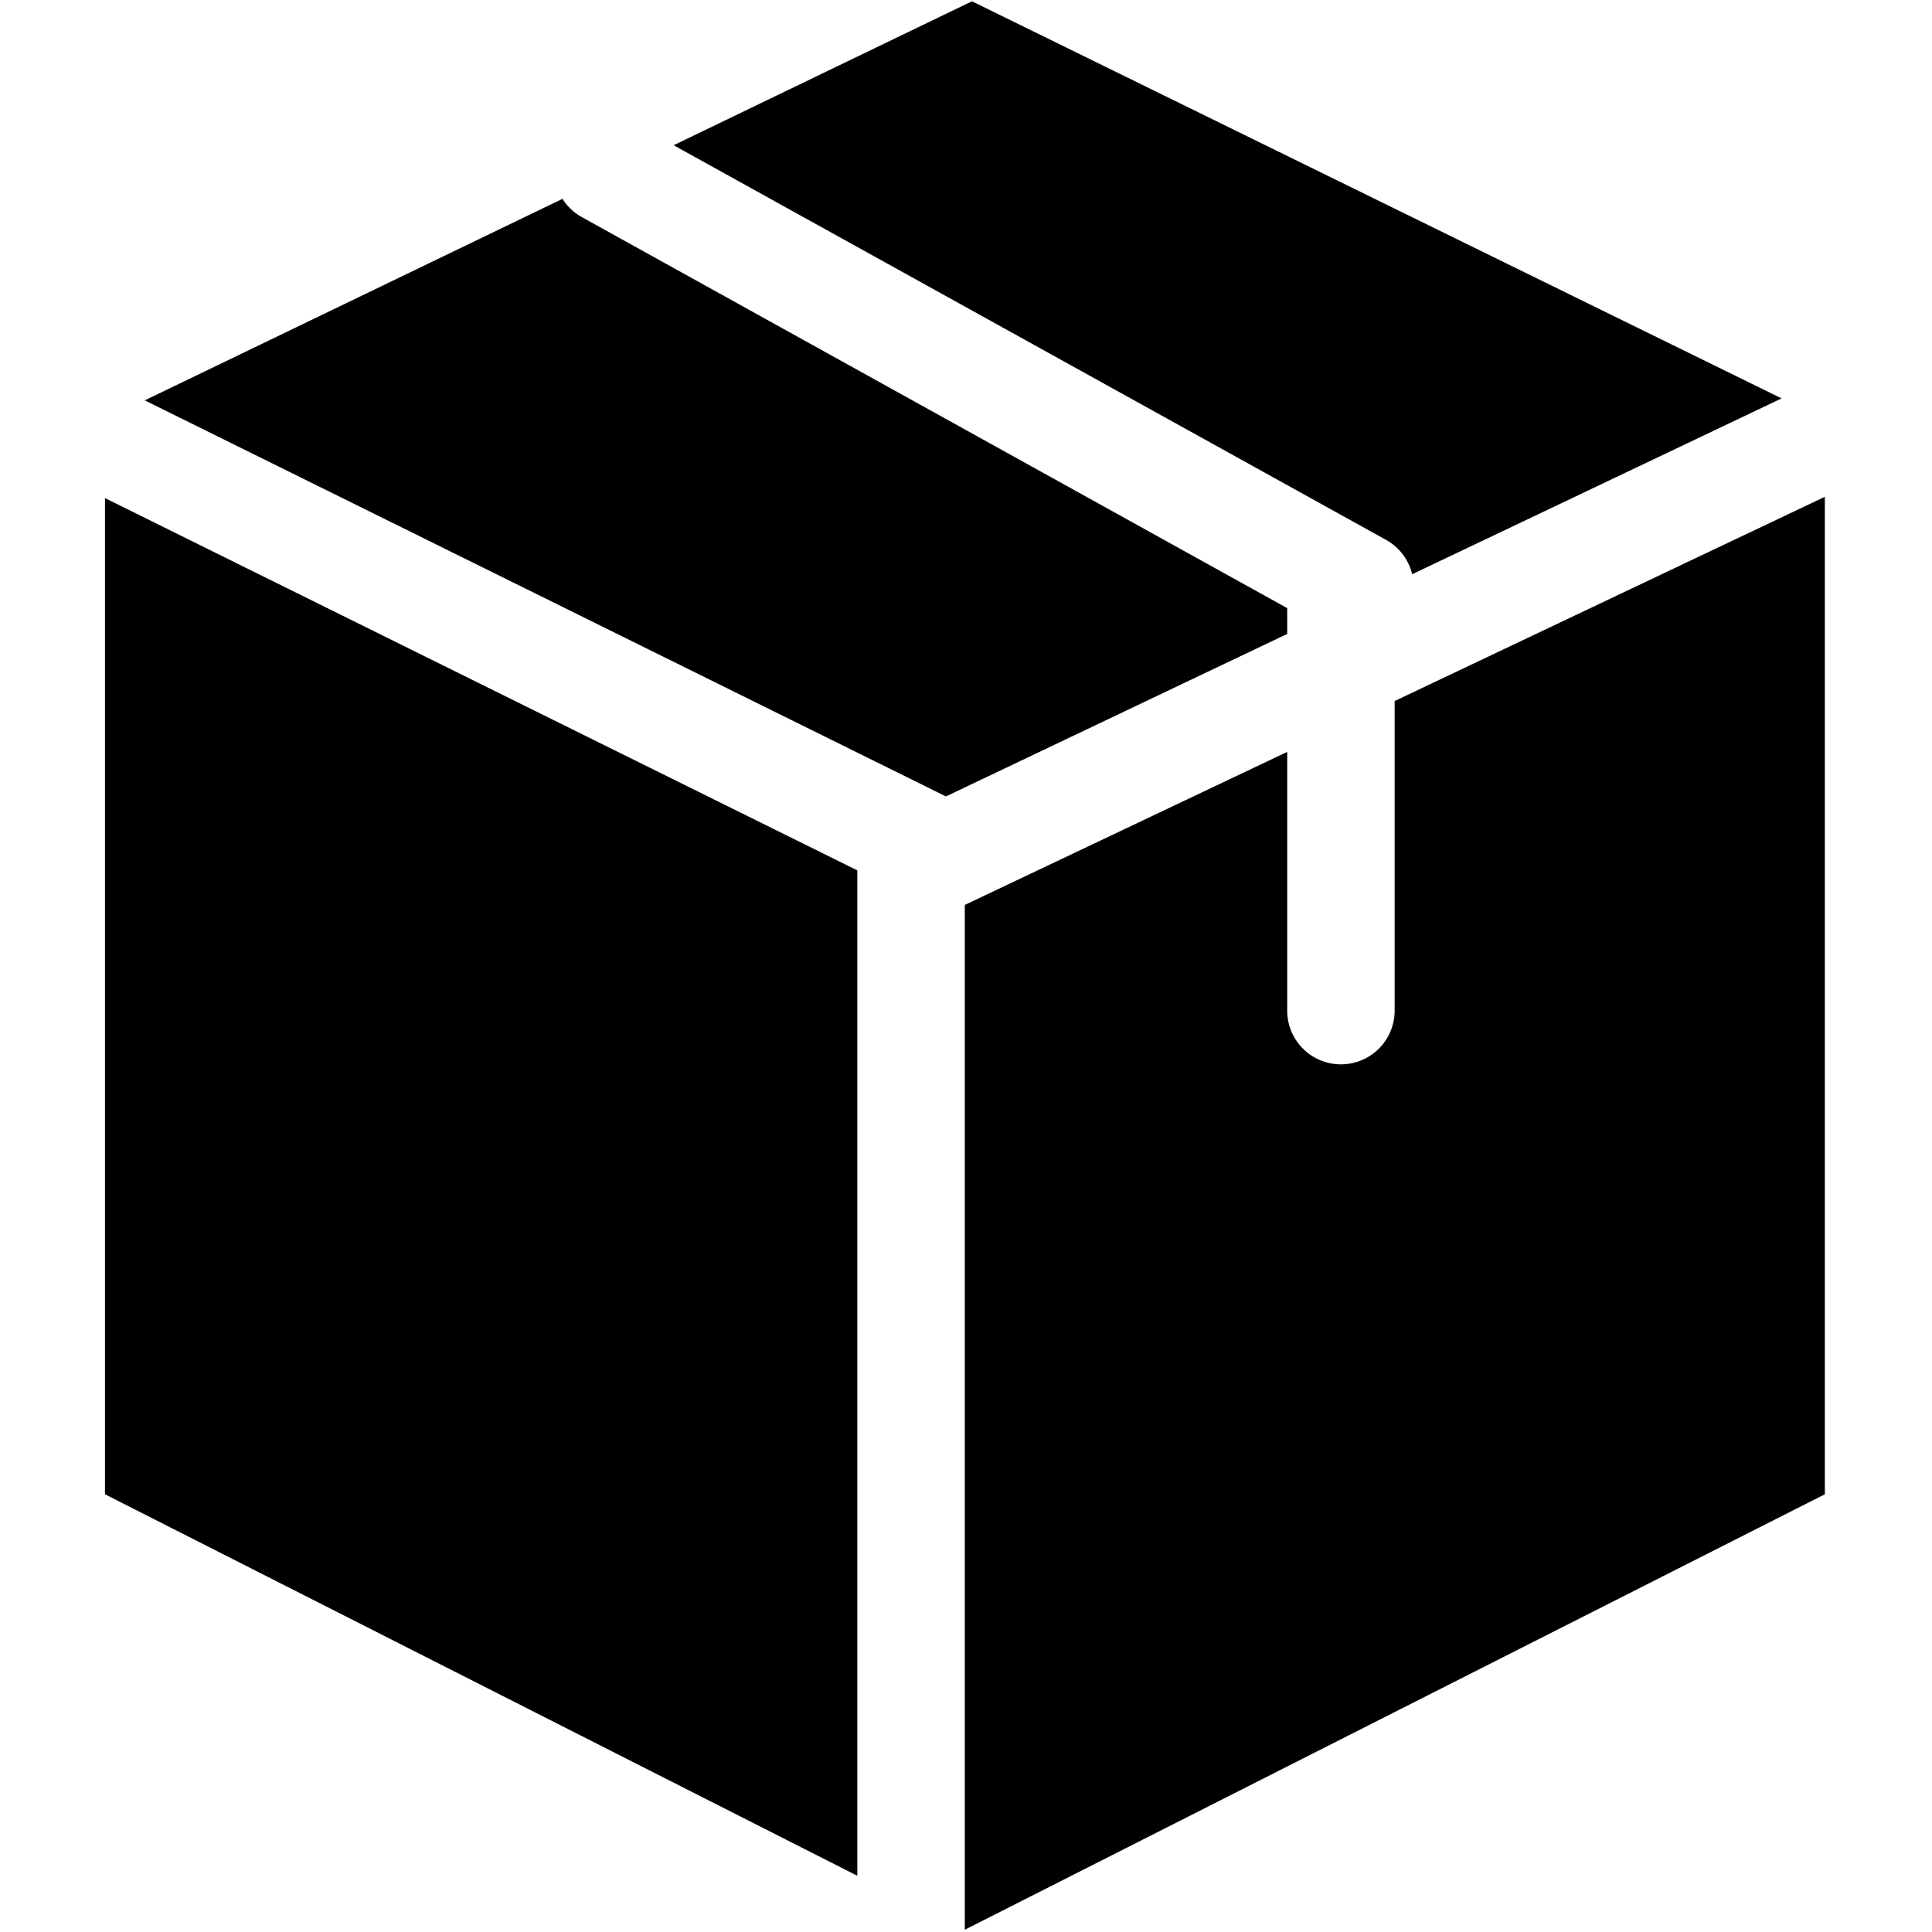 <?xml version="1.0" standalone="no"?><!DOCTYPE svg PUBLIC "-//W3C//DTD SVG 1.1//EN" "http://www.w3.org/Graphics/SVG/1.1/DTD/svg11.dtd"><svg class="icon" width="64px" height="64.00px" viewBox="0 0 1024 1024" version="1.1" xmlns="http://www.w3.org/2000/svg"><path d="M682.24 336l-180.88 86.12L76.72 212.2l221.4-106.8a28.4 28.4 0 0 0 10.28 9.68l373.84 207.24z m56.96 35.56l228-108.24V792l-455.84 230.8V479.64l170.88-81.12v137.12a28.48 28.48 0 1 0 56.96 0zM357.08 76.96L515.16 0.68l429.12 210.48-195.8 93.2a28.48 28.48 0 0 0-13.88-18.24L357.08 77zM55.64 264l398.76 197.32v532.88L55.64 792z m0 0"  /></svg>